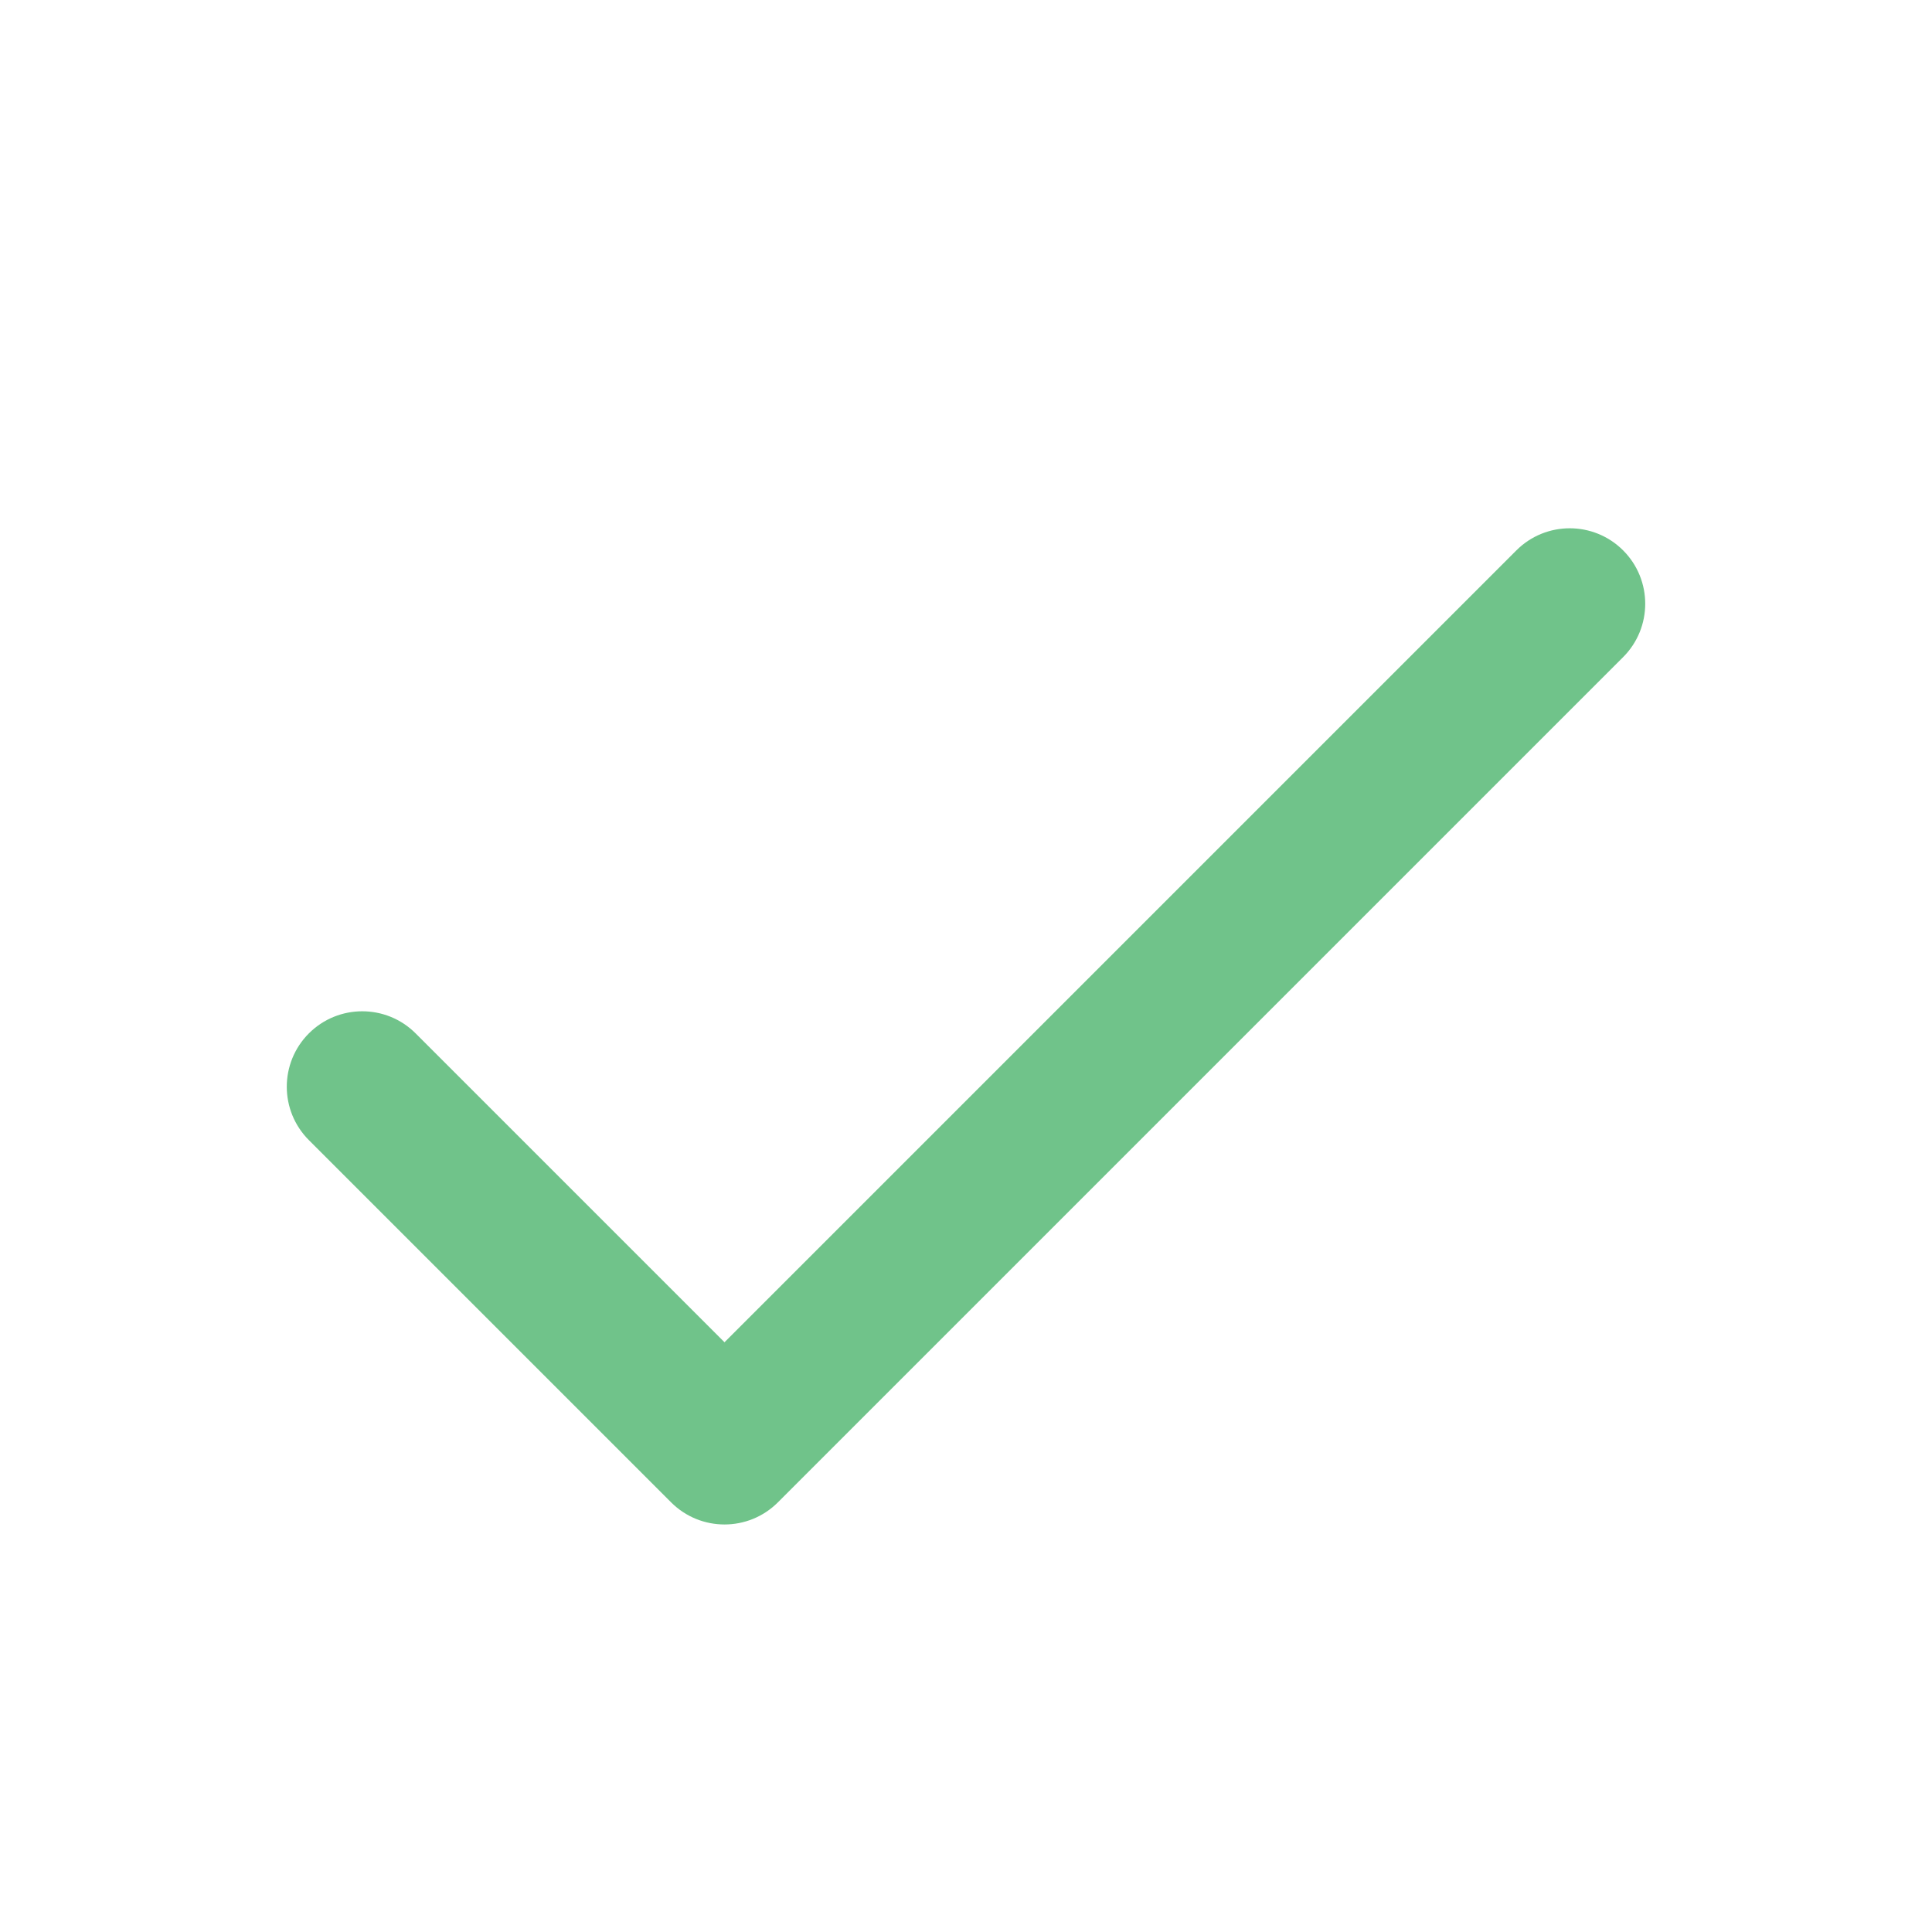 <svg width="24" height="24" viewBox="0 0 24 24" fill="none" xmlns="http://www.w3.org/2000/svg">
<path fill-rule="evenodd" clip-rule="evenodd" d="M9 16.674L18.837 6.837C19.203 6.471 19.797 6.471 20.163 6.837C20.529 7.203 20.529 7.797 20.163 8.163L9.663 18.663C9.297 19.029 8.703 19.029 8.337 18.663L3.837 14.163C3.471 13.797 3.471 13.203 3.837 12.837C4.203 12.471 4.797 12.471 5.163 12.837L9 16.674Z" fill="#70C38A"/>
</svg>
